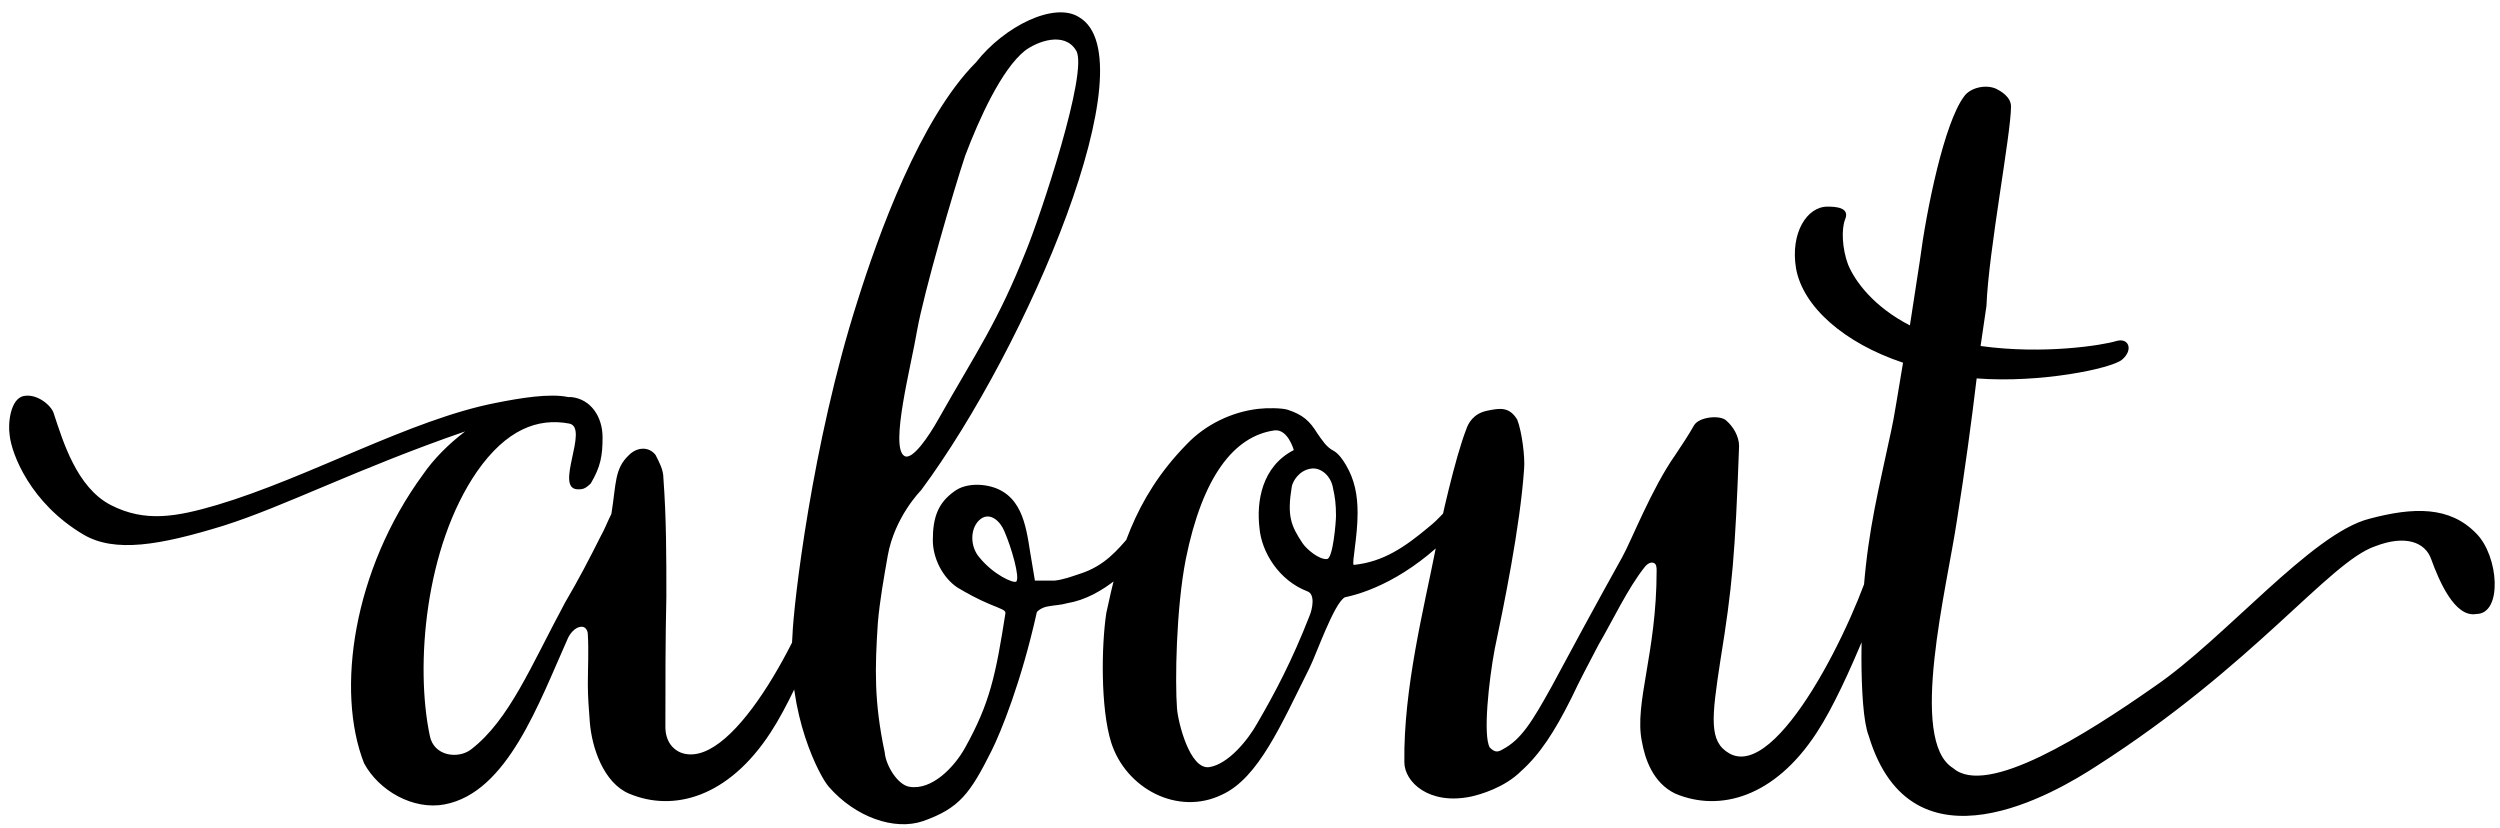 <svg width="163" height="54" viewBox="0 0 163 54" fill="none" xmlns="http://www.w3.org/2000/svg">
<path d="M55.159 34.656C54.967 34.592 54.903 34.592 54.775 34.656C54.391 35.04 54.135 35.488 54.007 36.064C52.727 40.608 47.991 50.08 44.535 49.12C43.895 48.928 43.383 48.352 43.383 47.392C43.383 44.512 43.383 41.696 43.447 38.88C43.447 36.32 43.447 33.76 43.255 31.2C43.255 30.624 42.999 30.176 42.743 29.664C42.295 29.088 41.527 29.152 41.015 29.664C40.055 30.56 40.183 31.52 39.863 33.504C39.607 34.016 39.415 34.528 39.159 34.976C38.455 36.384 37.687 37.856 36.855 39.264C34.615 43.424 33.207 46.944 30.711 48.864C29.879 49.504 28.279 49.312 28.023 47.968C27.063 43.424 27.703 35.68 31.095 30.752C33.015 28 35.063 27.232 37.111 27.616C38.455 27.872 36.087 31.904 37.687 31.904C37.943 31.904 38.135 31.904 38.519 31.52C39.159 30.432 39.287 29.728 39.287 28.512C39.287 27.168 38.519 26.016 37.239 25.888H37.047C35.831 25.632 33.911 25.952 32.311 26.272C26.743 27.36 20.151 31.136 14.135 32.928C11.511 33.696 9.463 34.08 7.223 32.928C4.983 31.776 4.087 28.704 3.511 26.976C3.383 26.464 2.423 25.632 1.527 25.824C0.695 26.016 0.503 27.552 0.631 28.384C0.759 29.6 1.975 32.8 5.431 34.848C7.479 36.064 10.423 35.552 14.583 34.272C18.615 32.992 23.287 30.56 30.327 28.128C29.239 28.96 28.279 29.92 27.575 30.944C23.031 37.152 21.879 45.024 23.735 49.76C24.695 51.552 26.935 52.832 28.983 52.448C33.079 51.68 35.127 45.856 37.047 41.568C37.111 41.44 37.431 40.864 37.943 40.864C38.135 40.864 38.327 41.056 38.327 41.376C38.391 42.464 38.327 43.552 38.327 44.64C38.327 45.408 38.391 46.24 38.455 47.072C38.583 48.736 39.351 51.04 41.015 51.744C43.895 52.96 47.479 52 50.231 47.776C52.343 44.576 54.839 37.6 55.031 37.088C55.223 36.512 55.543 35.872 55.607 35.168C55.607 34.912 55.415 34.656 55.159 34.656ZM60.18 53.536C62.548 52.704 63.252 51.744 64.66 48.928C65.236 47.776 66.58 44.512 67.604 39.904C67.604 39.904 67.86 39.584 68.436 39.52C68.756 39.456 69.14 39.456 69.588 39.328C71.892 38.944 73.94 36.96 75.796 34.656C75.86 34.528 76.052 34.272 75.988 34.08C75.988 33.888 75.988 33.632 75.732 33.568C75.54 33.312 75.156 33.312 74.9 33.568C74.58 33.824 74.324 34.144 73.684 34.912C72.852 35.872 72.02 36.896 70.42 37.408C69.844 37.6 69.332 37.792 68.756 37.856C68.372 37.856 67.476 37.856 67.476 37.856L67.284 36.704C66.964 34.976 66.9 32.736 65.108 31.904C64.276 31.52 62.996 31.456 62.228 32.032C61.14 32.8 60.82 33.76 60.82 35.232C60.82 36.384 61.46 37.664 62.42 38.304C63.06 38.688 63.764 39.072 64.532 39.392C65.3 39.712 65.556 39.776 65.556 39.968C64.916 44.064 64.532 45.856 62.932 48.736C62.228 50.016 60.756 51.552 59.284 51.296C58.516 51.168 57.748 49.888 57.684 49.056C56.98 45.728 57.044 43.552 57.236 40.608C57.364 39.136 57.62 37.728 57.876 36.256C58.324 33.696 60.052 31.968 60.052 31.968C67.028 22.56 74.964 3.808 70.356 1.12C68.756 0.096 65.492 1.696 63.636 4.064C59.988 7.712 57.236 15.392 55.892 19.68C52.948 28.896 51.732 39.456 51.668 41.44C51.284 46.56 53.46 50.656 54.036 51.296C55.764 53.28 58.324 54.176 60.18 53.536ZM58.964 29.728C58.004 29.152 59.412 23.84 59.796 21.536C60.244 19.04 62.164 12.448 62.932 10.144C63.828 7.776 65.3 4.512 66.836 3.296C67.604 2.72 69.396 2.016 70.164 3.296C70.996 4.64 67.796 14.176 66.9 16.352C65.044 21.024 63.7 22.88 61.204 27.296C60.564 28.448 59.476 30.048 58.964 29.728ZM66.26 37.92C66.068 38.048 64.788 37.472 63.892 36.384C63.188 35.616 63.252 34.336 63.956 33.824C64.596 33.376 65.236 34.016 65.492 34.656C65.94 35.68 66.516 37.664 66.26 37.92ZM79.683 51.808C82.051 50.72 83.523 47.264 85.379 43.552C85.827 42.656 86.979 39.328 87.683 38.944C89.539 38.56 92.419 37.28 95.171 34.208C95.235 34.08 95.427 33.824 95.363 33.632C95.363 33.44 95.491 33.248 95.235 33.184C95.043 32.928 94.659 32.928 94.403 33.184C94.083 33.44 93.827 33.824 93.187 34.336C91.587 35.68 90.179 36.64 88.259 36.832C88.131 36.704 88.515 35.04 88.515 33.44C88.515 32.288 88.323 31.264 87.747 30.304C87.555 29.984 87.299 29.6 86.979 29.408C86.467 29.152 86.211 28.704 85.891 28.256C85.379 27.424 84.931 27.04 83.971 26.72C83.587 26.592 82.563 26.592 82.051 26.656C80.323 26.848 78.595 27.68 77.379 28.96C73.859 32.544 72.899 36.384 72.131 39.968C71.811 42.08 71.747 46.176 72.451 48.416C73.411 51.424 76.803 53.216 79.683 51.808ZM78.851 50.016C77.571 50.208 76.803 47.072 76.739 46.176C76.611 44.448 76.675 39.712 77.315 36.448C78.403 31.072 80.451 28.448 83.075 28.064C83.971 27.936 84.355 29.344 84.355 29.344C82.243 30.432 81.923 32.736 82.115 34.4C82.243 36 83.395 37.856 85.251 38.56C85.763 38.752 85.571 39.712 85.379 40.16C84.227 43.104 83.139 45.152 81.987 47.136C81.347 48.288 80.067 49.824 78.851 50.016ZM86.531 36.448C86.019 36.512 85.187 35.808 84.931 35.424C84.163 34.272 83.907 33.632 84.227 31.712C84.291 31.392 84.675 30.688 85.443 30.56C86.083 30.432 86.787 31.008 86.915 31.84C87.043 32.416 87.107 32.864 87.107 33.632C87.107 34.016 86.915 36.384 86.531 36.448ZM109.228 51.744C112.108 52.96 115.692 52 118.444 47.776C120.556 44.576 123.052 37.6 123.244 37.088C123.436 36.512 123.756 35.872 123.82 35.168C123.82 34.912 123.628 34.656 123.372 34.656C123.18 34.592 123.116 34.592 122.988 34.656C122.604 35.04 122.348 35.488 122.22 36.064C120.94 40.608 115.884 50.912 112.748 49.12C111.404 48.352 111.596 46.816 112.172 43.04C112.94 38.304 113.132 36.192 113.388 29.088C113.388 28.448 113.004 27.808 112.556 27.424C112.172 27.04 110.764 27.168 110.444 27.744C110.124 28.32 109.612 29.088 109.228 29.664C107.692 31.84 106.348 35.296 105.772 36.32C104.236 39.072 102.188 42.848 101.164 44.768C99.884 47.072 99.18 48.224 97.964 48.864C97.644 49.056 97.452 49.056 97.132 48.736C96.684 47.968 97.068 44.384 97.452 42.336C98.028 39.584 99.116 34.336 99.372 30.56C99.436 29.856 99.244 28.192 98.924 27.36C98.412 26.528 97.836 26.592 96.94 26.784C96.044 26.976 95.724 27.616 95.596 28C94.892 29.792 93.932 34.016 93.612 35.744C92.844 39.648 91.5 44.896 91.564 49.696C91.564 50.976 93.164 52.512 95.916 51.936C96.492 51.808 98.092 51.36 99.18 50.272C100.396 49.184 101.356 47.712 102.444 45.536C103.084 44.192 103.468 43.488 104.236 42.016C105.068 40.608 106.156 38.304 107.244 36.96C107.436 36.704 107.692 36.64 107.82 36.704C108.012 36.768 108.012 37.024 108.012 37.216C108.012 42.592 106.54 45.856 107.052 48.352C107.244 49.44 107.756 51.04 109.228 51.744ZM161.454 34.784C159.726 32.992 157.358 33.056 154.478 33.824C150.702 34.784 145.07 41.632 140.462 44.768C135.982 47.904 129.518 52 127.342 50.08C124.398 48.288 126.958 38.24 127.598 33.888C128.11 30.688 128.558 27.36 128.878 24.672C133.038 24.992 137.646 24.032 138.35 23.456C139.118 22.816 138.798 21.984 137.966 22.24C137.134 22.496 133.294 23.136 129.134 22.56L129.518 19.936C129.646 16.416 131.118 8.736 131.118 6.944C131.118 6.304 130.414 5.92 130.158 5.792C129.454 5.472 128.43 5.728 128.046 6.304C126.766 8.032 125.614 13.6 125.166 17.056L124.526 21.216C122.158 20 120.942 18.336 120.494 17.248C120.11 16.224 120.046 14.944 120.302 14.304C120.622 13.536 119.726 13.472 119.15 13.472C117.806 13.472 116.718 15.2 117.102 17.504C117.55 20 120.238 22.368 124.078 23.648C123.758 25.504 123.502 27.232 123.31 28.064C122.478 31.968 121.838 34.4 121.518 38.304C121.39 39.584 121.134 46.176 121.838 47.968C124.654 57.312 134.126 51.616 136.686 49.952C146.99 43.36 151.854 36.64 154.862 35.616C156.846 34.848 158.126 35.36 158.51 36.448C159.022 37.856 160.046 40.288 161.454 40.032C163.182 40.032 162.926 36.256 161.454 34.784Z" fill="black"/>
</svg>
